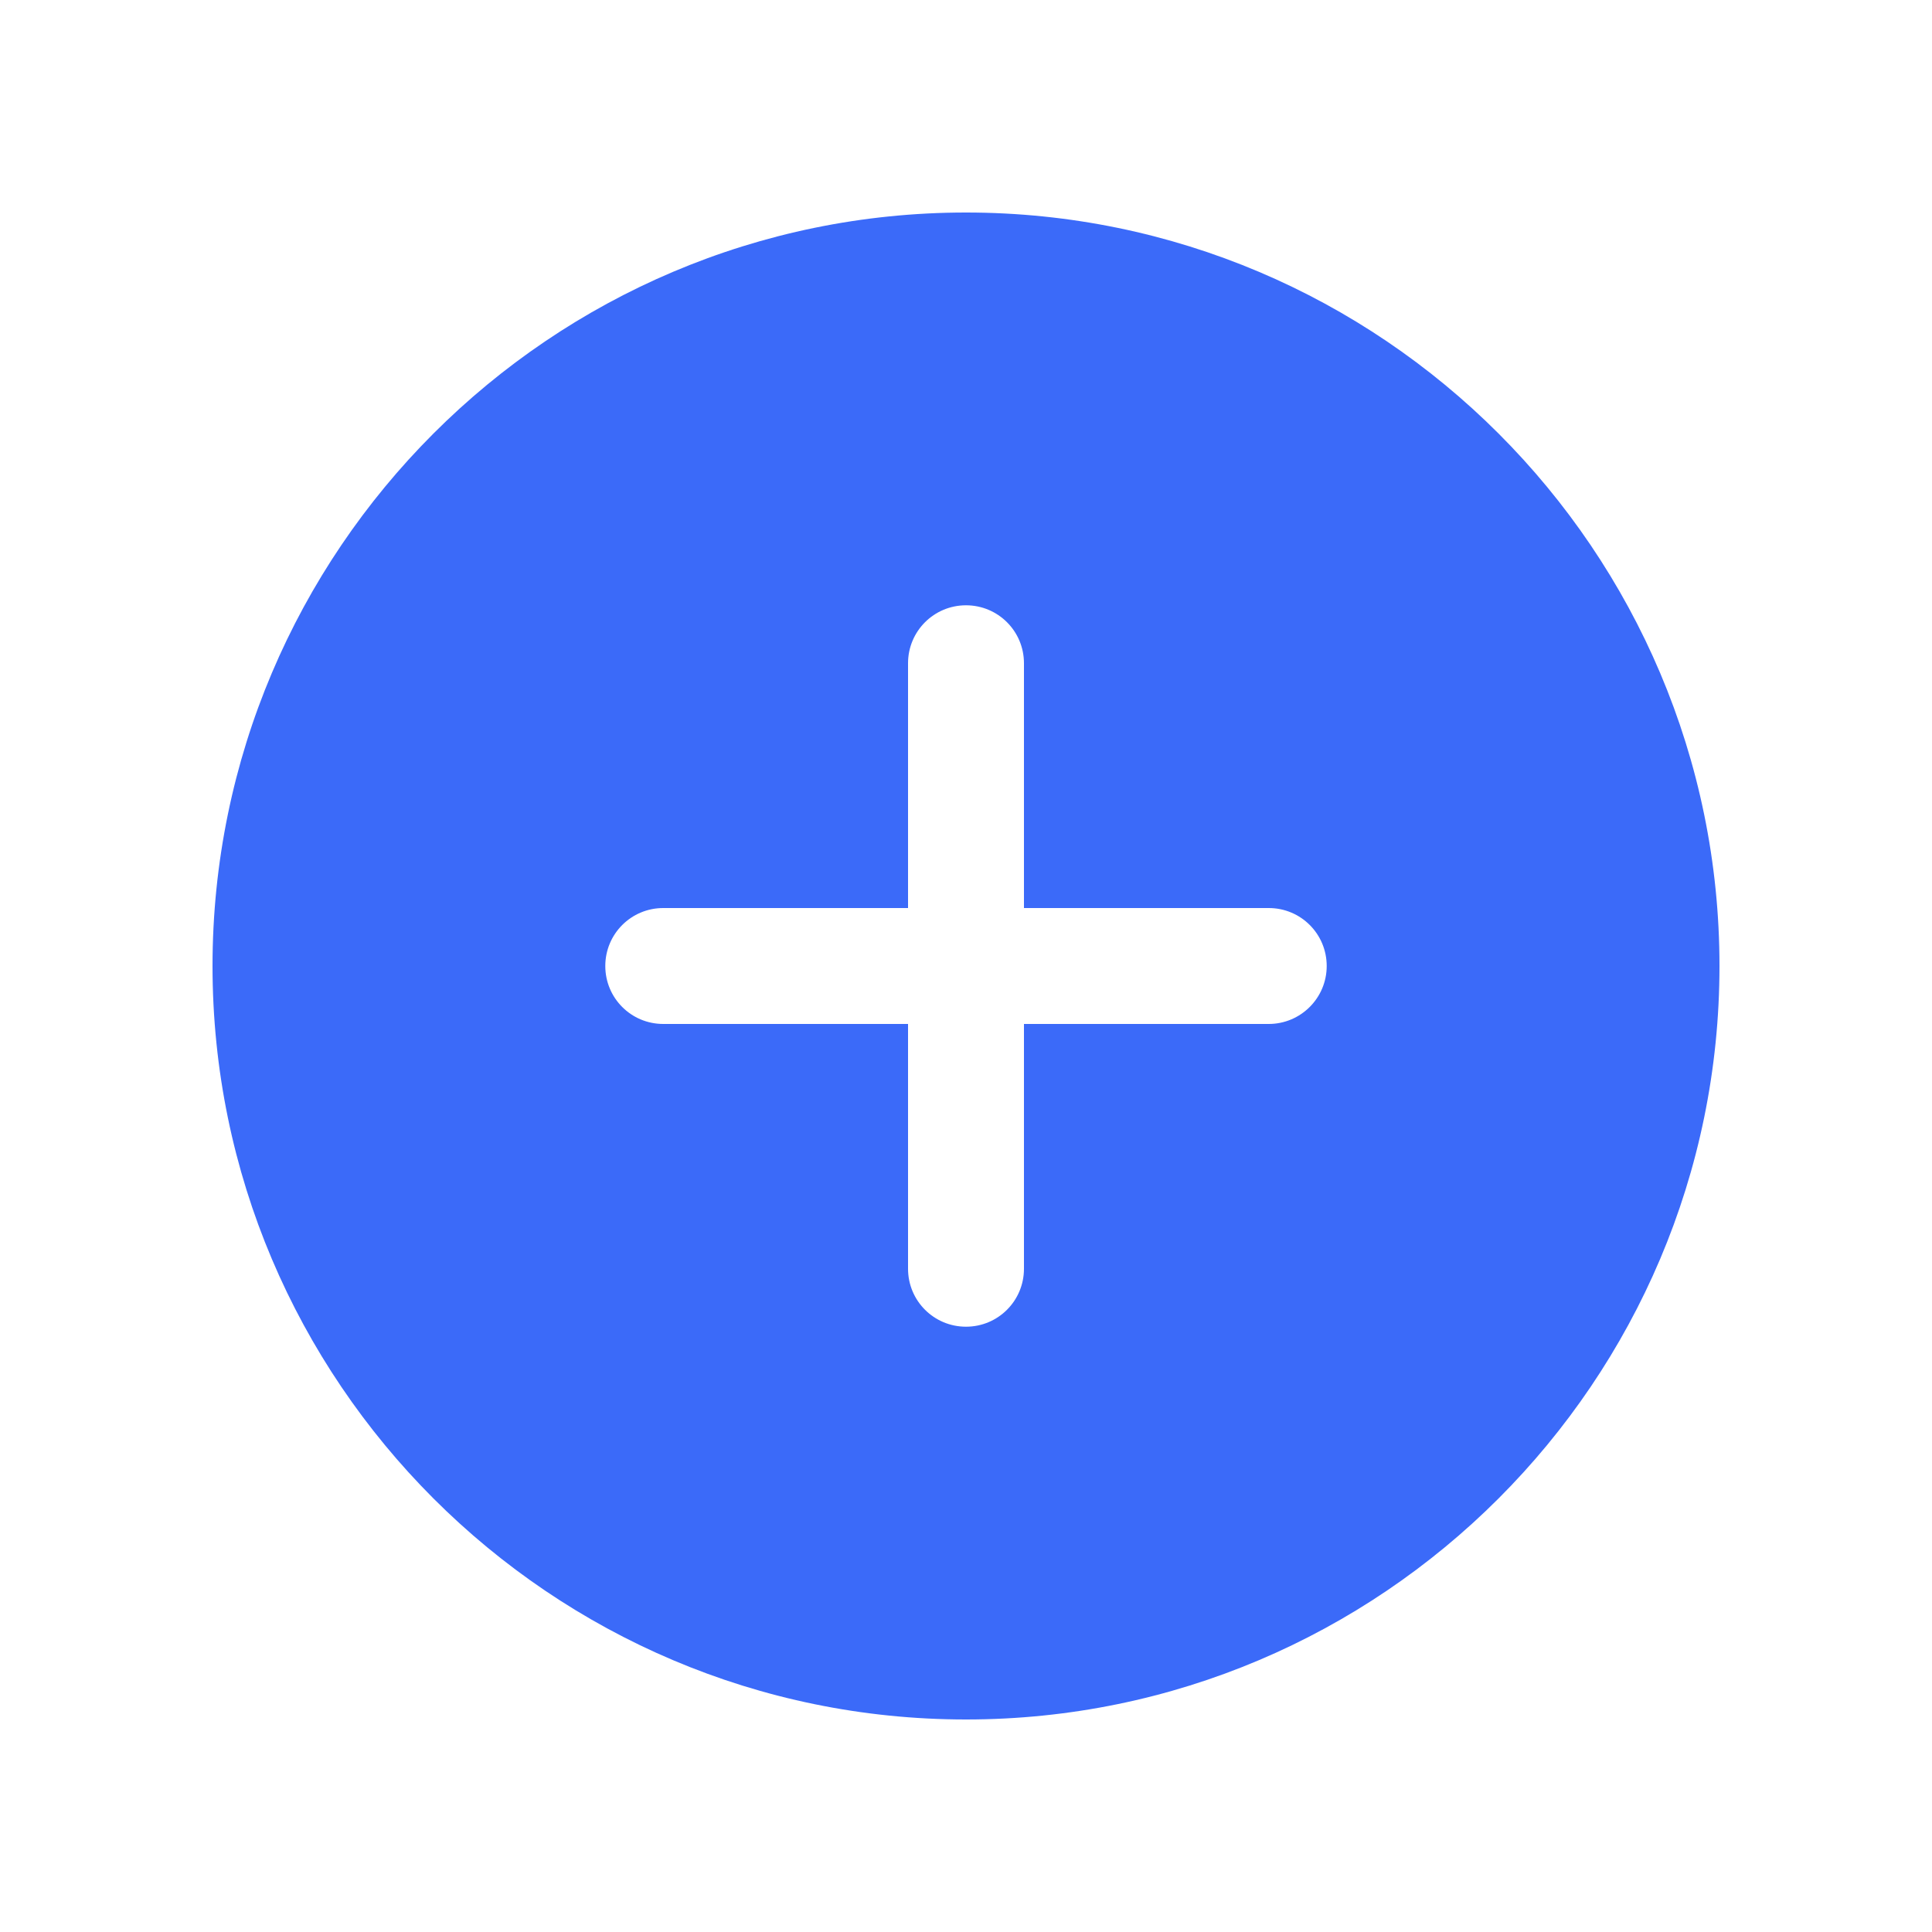<?xml version="1.0" encoding="UTF-8"?>
<svg width="1200pt" height="1200pt" version="1.1" viewBox="0 0 1200 1200" xmlns="http://www.w3.org/2000/svg">
 <path d="m600 132c-258 0-468 210-468 468s210 468 468 468 468-210 468-468-210-468-468-468zm188.04 504h-152.04v152.04c0 19.922-16.078 36-36 36s-36-16.078-36-36v-152.04h-152.04c-19.922 0-36-16.078-36-36s16.078-36 36-36h152.04v-152.04c0-19.922 16.078-36 36-36s36 16.078 36 36v152.04h152.04c19.922 0 36 16.078 36 36s-16.199 36-36 36z" fill="#3b6af9"/>
</svg>

